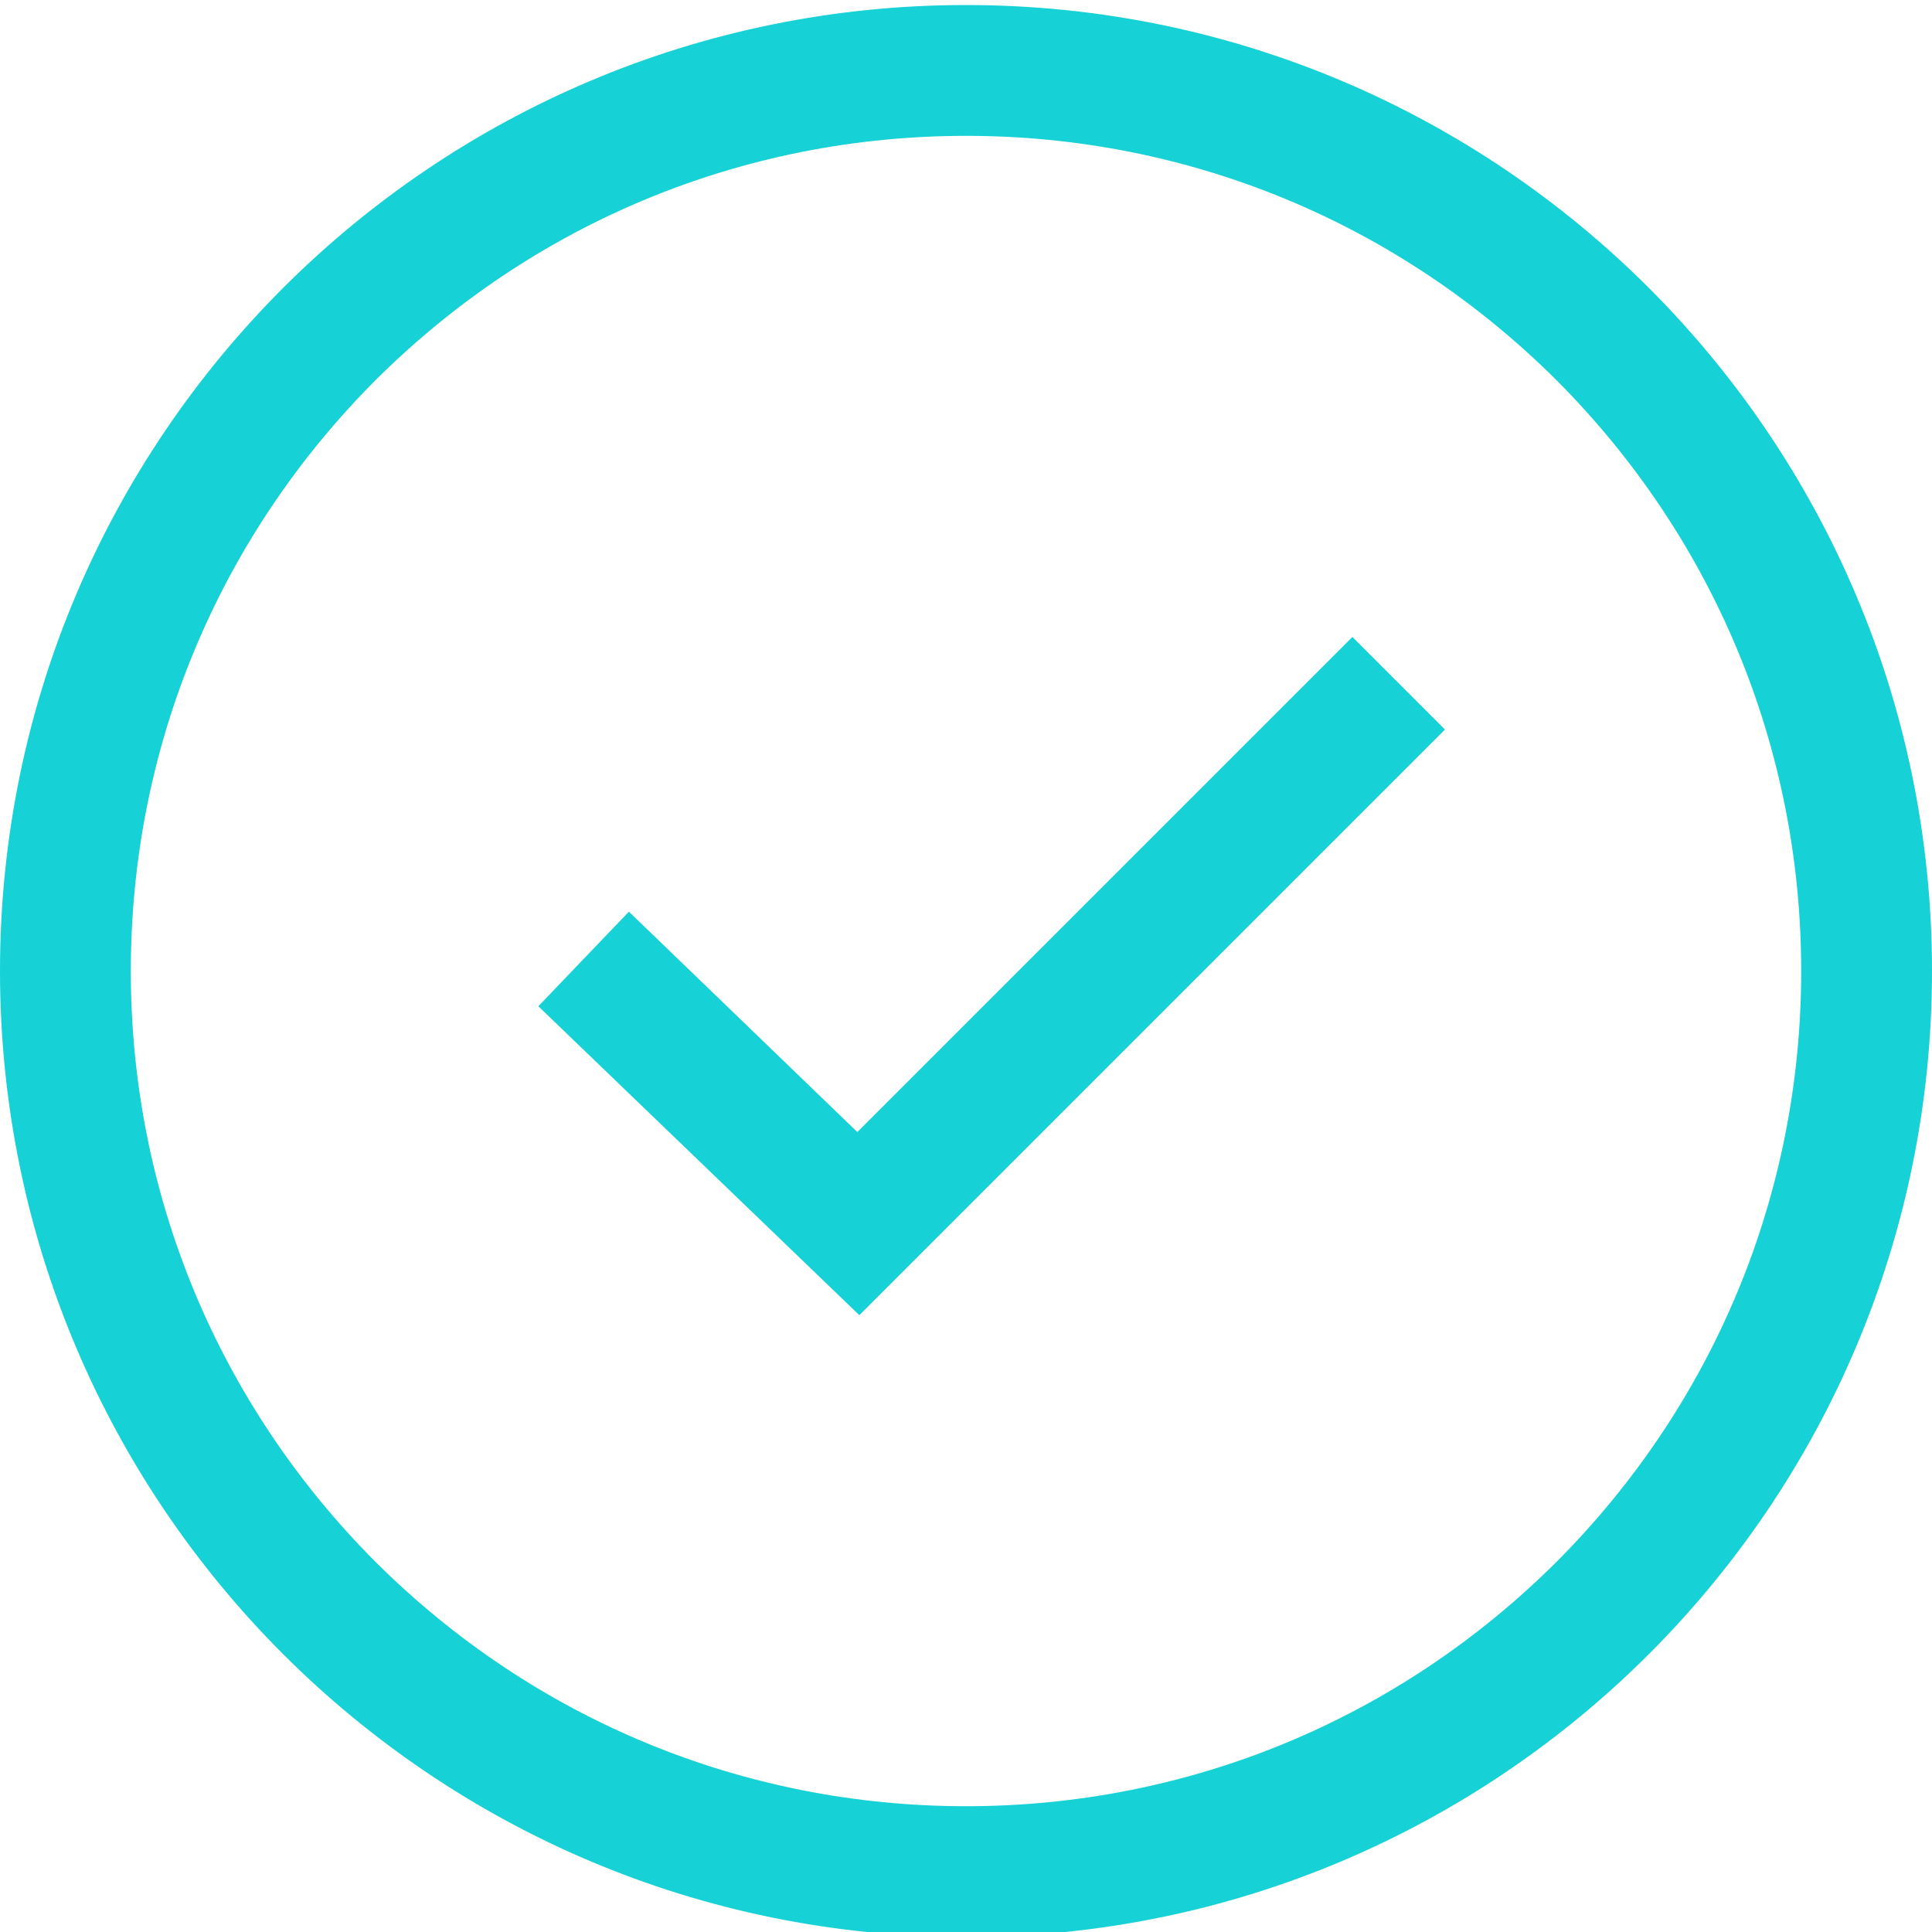<?xml version="1.0" encoding="utf-8"?>
<!-- Generator: Adobe Illustrator 23.0.1, SVG Export Plug-In . SVG Version: 6.00 Build 0)  -->
<svg version="1.1" xmlns="http://www.w3.org/2000/svg" xmlns:xlink="http://www.w3.org/1999/xlink" x="0px" y="0px"
	 viewBox="0 0 384 384" style="enable-background:new 0 0 384 384;" xml:space="preserve">
<style type="text/css">
	.st0{fill:#16d1d6;}
</style>
<g id="Layer_1">
</g>
<g id="Layer_1_copy">
	<g>
		<path class="st0" d="M192,27c44.3,0,86,17.3,117.4,48.6C340.7,107,358,148.7,358,193s-17.3,86-48.6,117.4
			C278,341.7,236.3,359,192,359s-86-17.3-117.4-48.6C43.3,279,26,237.3,26,193s17.3-86,48.6-117.4C106,44.3,147.7,27,192,27 M192,1
			C86,1,0,87,0,193s86,192,192,192s192-86,192-192S298,1,192,1L192,1z"/>
	</g>
	<g>
		<g>
			<polygon class="st0" points="170.8,261.4 107,200 125,181.2 170.4,225 268.8,126.6 287.2,145 			"/>
		</g>
	</g>
</g>
<g id="Layer_4">
</g>
<g id="Layer_2">
</g>
</svg>
